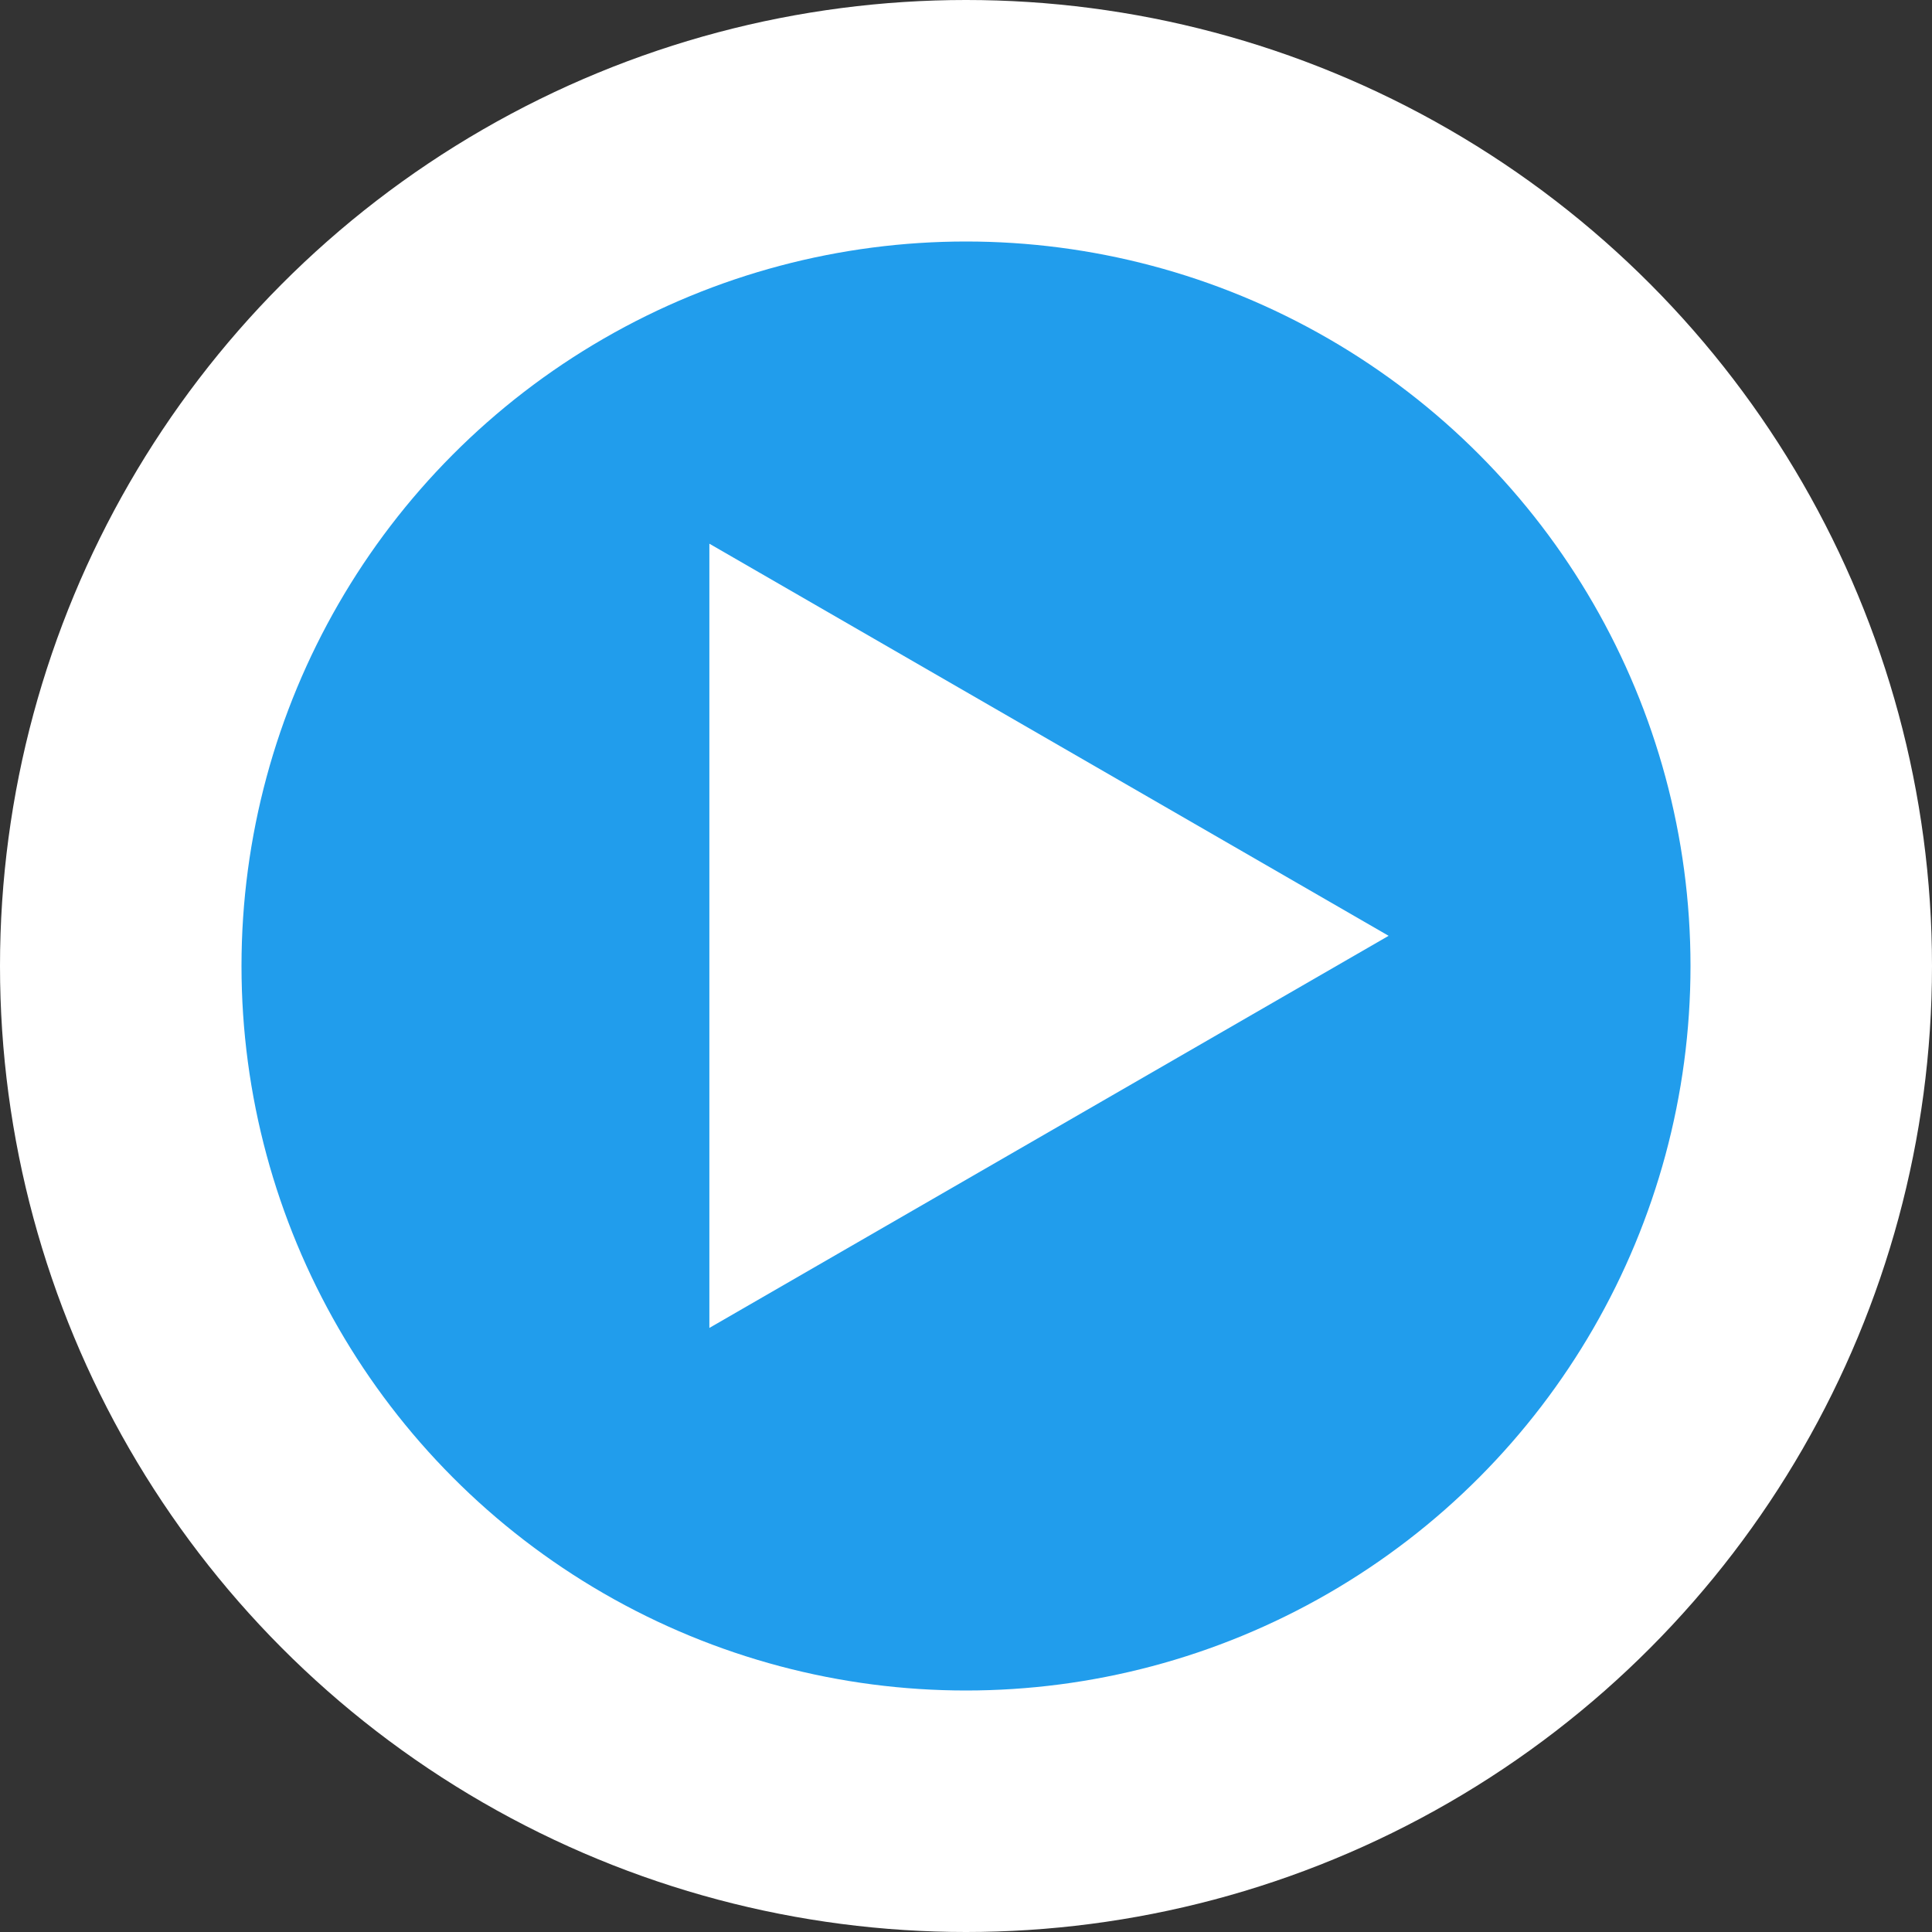 <svg width="24" height="24" viewBox="0 0 24 24" fill="none" xmlns="http://www.w3.org/2000/svg">
<rect x="0" y="0" width="24" height="24" fill="#333333" stroke="none"/>
<circle cx="12" cy="12" r="12" fill="white"/>
<circle cx="12" cy="12" r="9" fill="#219DEC"/>
<path d="M17.25 11.625L8.812 16.496L8.812 6.754L17.25 11.625Z" fill="white"/>
</svg>
